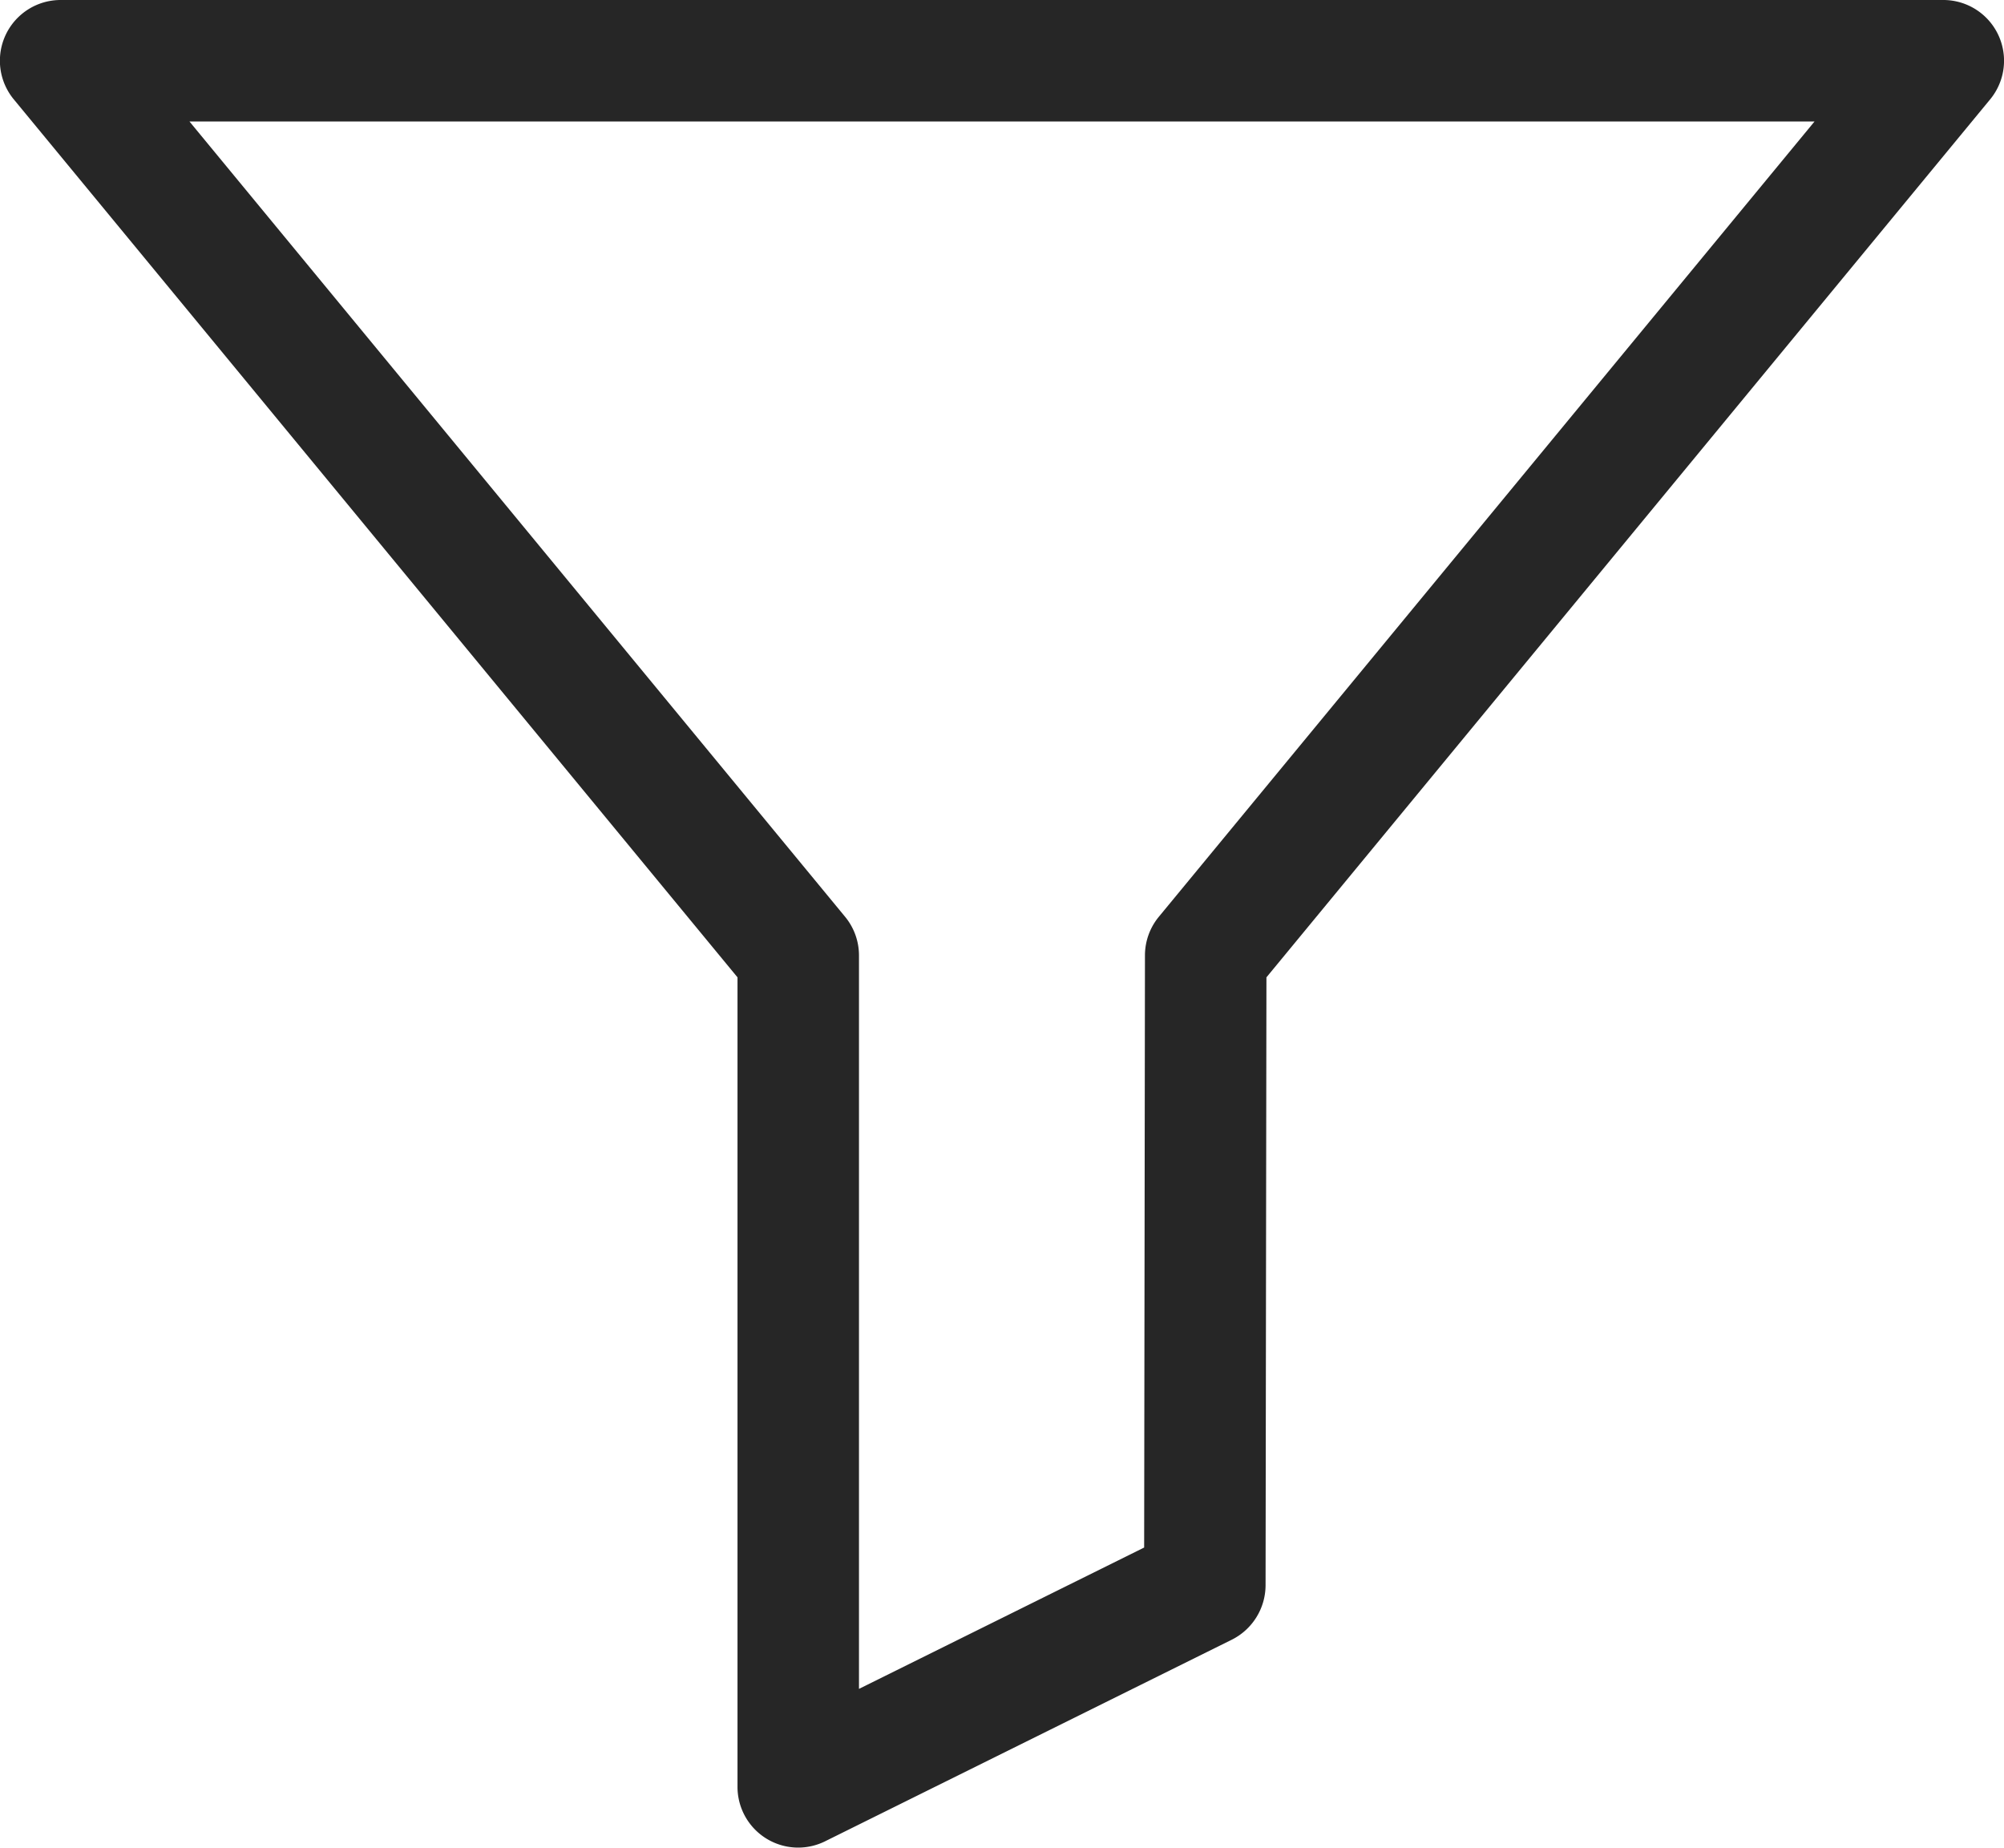 <svg xmlns="http://www.w3.org/2000/svg" width="32.417" height="29.882" viewBox="0 0 32.417 29.882">
    <defs>
        <style>
            .cls-1{fill:rgba(0, 0, 0, 0.85)}
        </style>
    </defs>
    <g id="filter" transform="translate(-.001 -.089)">
        <path id="Shape" d="M12.914 29.882a.982.982 0 0 1-.983-.983V15.807L.224 1.607A.982.982 0 0 1 .983 0h30.453a.982.982 0 0 1 .758 1.607l-11.707 14.2-.014 9.833a.988.988 0 0 1-.545.879l-6.578 3.26a.984.984 0 0 1-.436.103zM3.066 1.965l10.606 12.863a.983.983 0 0 1 .224.625v11.862l4.613-2.286.013-9.577a.982.982 0 0 1 .224-.624L29.353 1.965z" class="cls-1" transform="translate(0 .089)"/>
    </g>
</svg>
